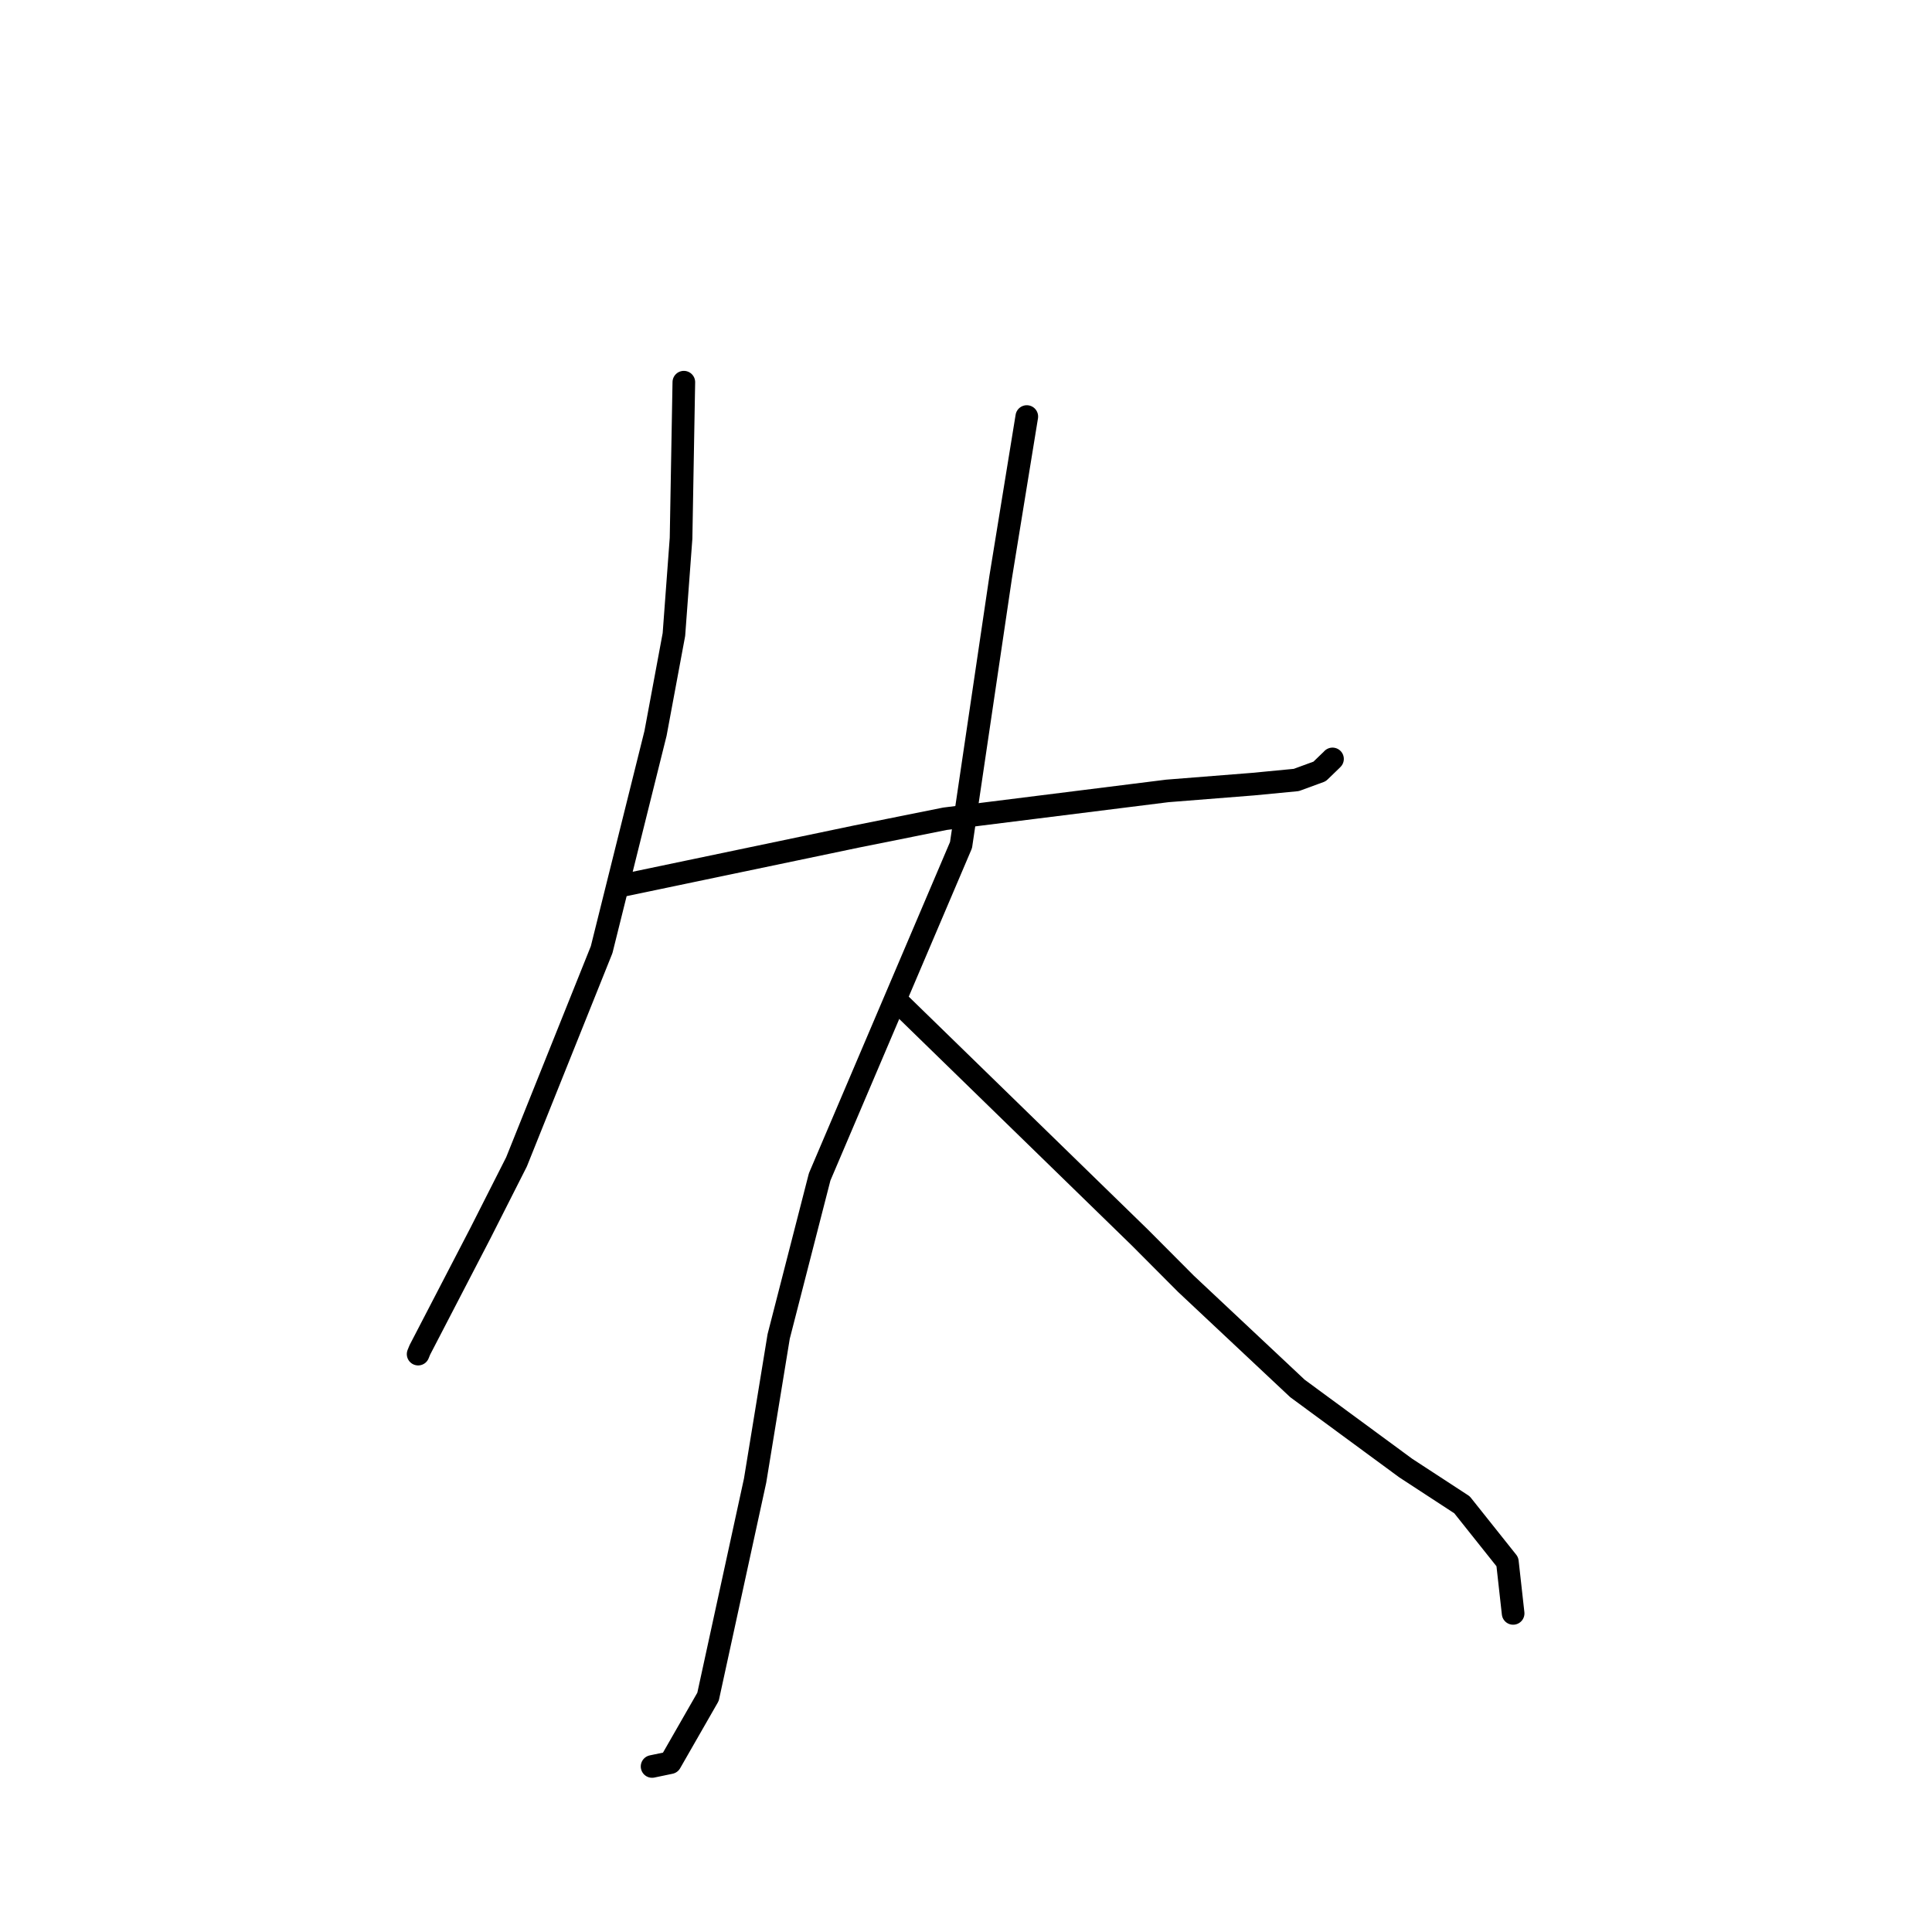 <?xml version="1.0" standalone="no"?>
    <svg width="256" height="256" xmlns="http://www.w3.org/2000/svg" version="1.1">
    <polyline stroke="black" stroke-width="3" stroke-linecap="round" fill="transparent" stroke-linejoin="round" points="90.612 50.641 90.427 60.981 90.243 71.322 89.297 84.082 86.86 97.175 79.719 125.837 68.439 153.959 63.663 163.388 55.633 178.868 55.404 179.427 " />
        <polyline stroke="black" stroke-width="3" stroke-linecap="round" fill="transparent" stroke-linejoin="round" points="82.83 117.254 98.152 114.05 113.475 110.846 125.22 108.489 154.679 104.801 166.058 103.9 171.767 103.351 174.857 102.219 176.463 100.667 176.564 100.562 " />
        <polyline stroke="black" stroke-width="3" stroke-linecap="round" fill="transparent" stroke-linejoin="round" points="136.056 55.194 134.323 65.84 132.591 76.487 127.34 111.976 108.609 155.944 103.178 177.084 100.054 196.192 93.817 224.837 88.817 233.562 86.645 234.015 86.406 234.065 86.405 234.066 " />
        <polyline stroke="black" stroke-width="3" stroke-linecap="round" fill="transparent" stroke-linejoin="round" points="119.334 133.101 135.189 148.544 151.045 163.987 157.146 170.112 171.922 183.98 186.278 194.534 193.721 199.392 199.734 206.942 200.427 213.161 200.497 213.783 " />
        </svg>
